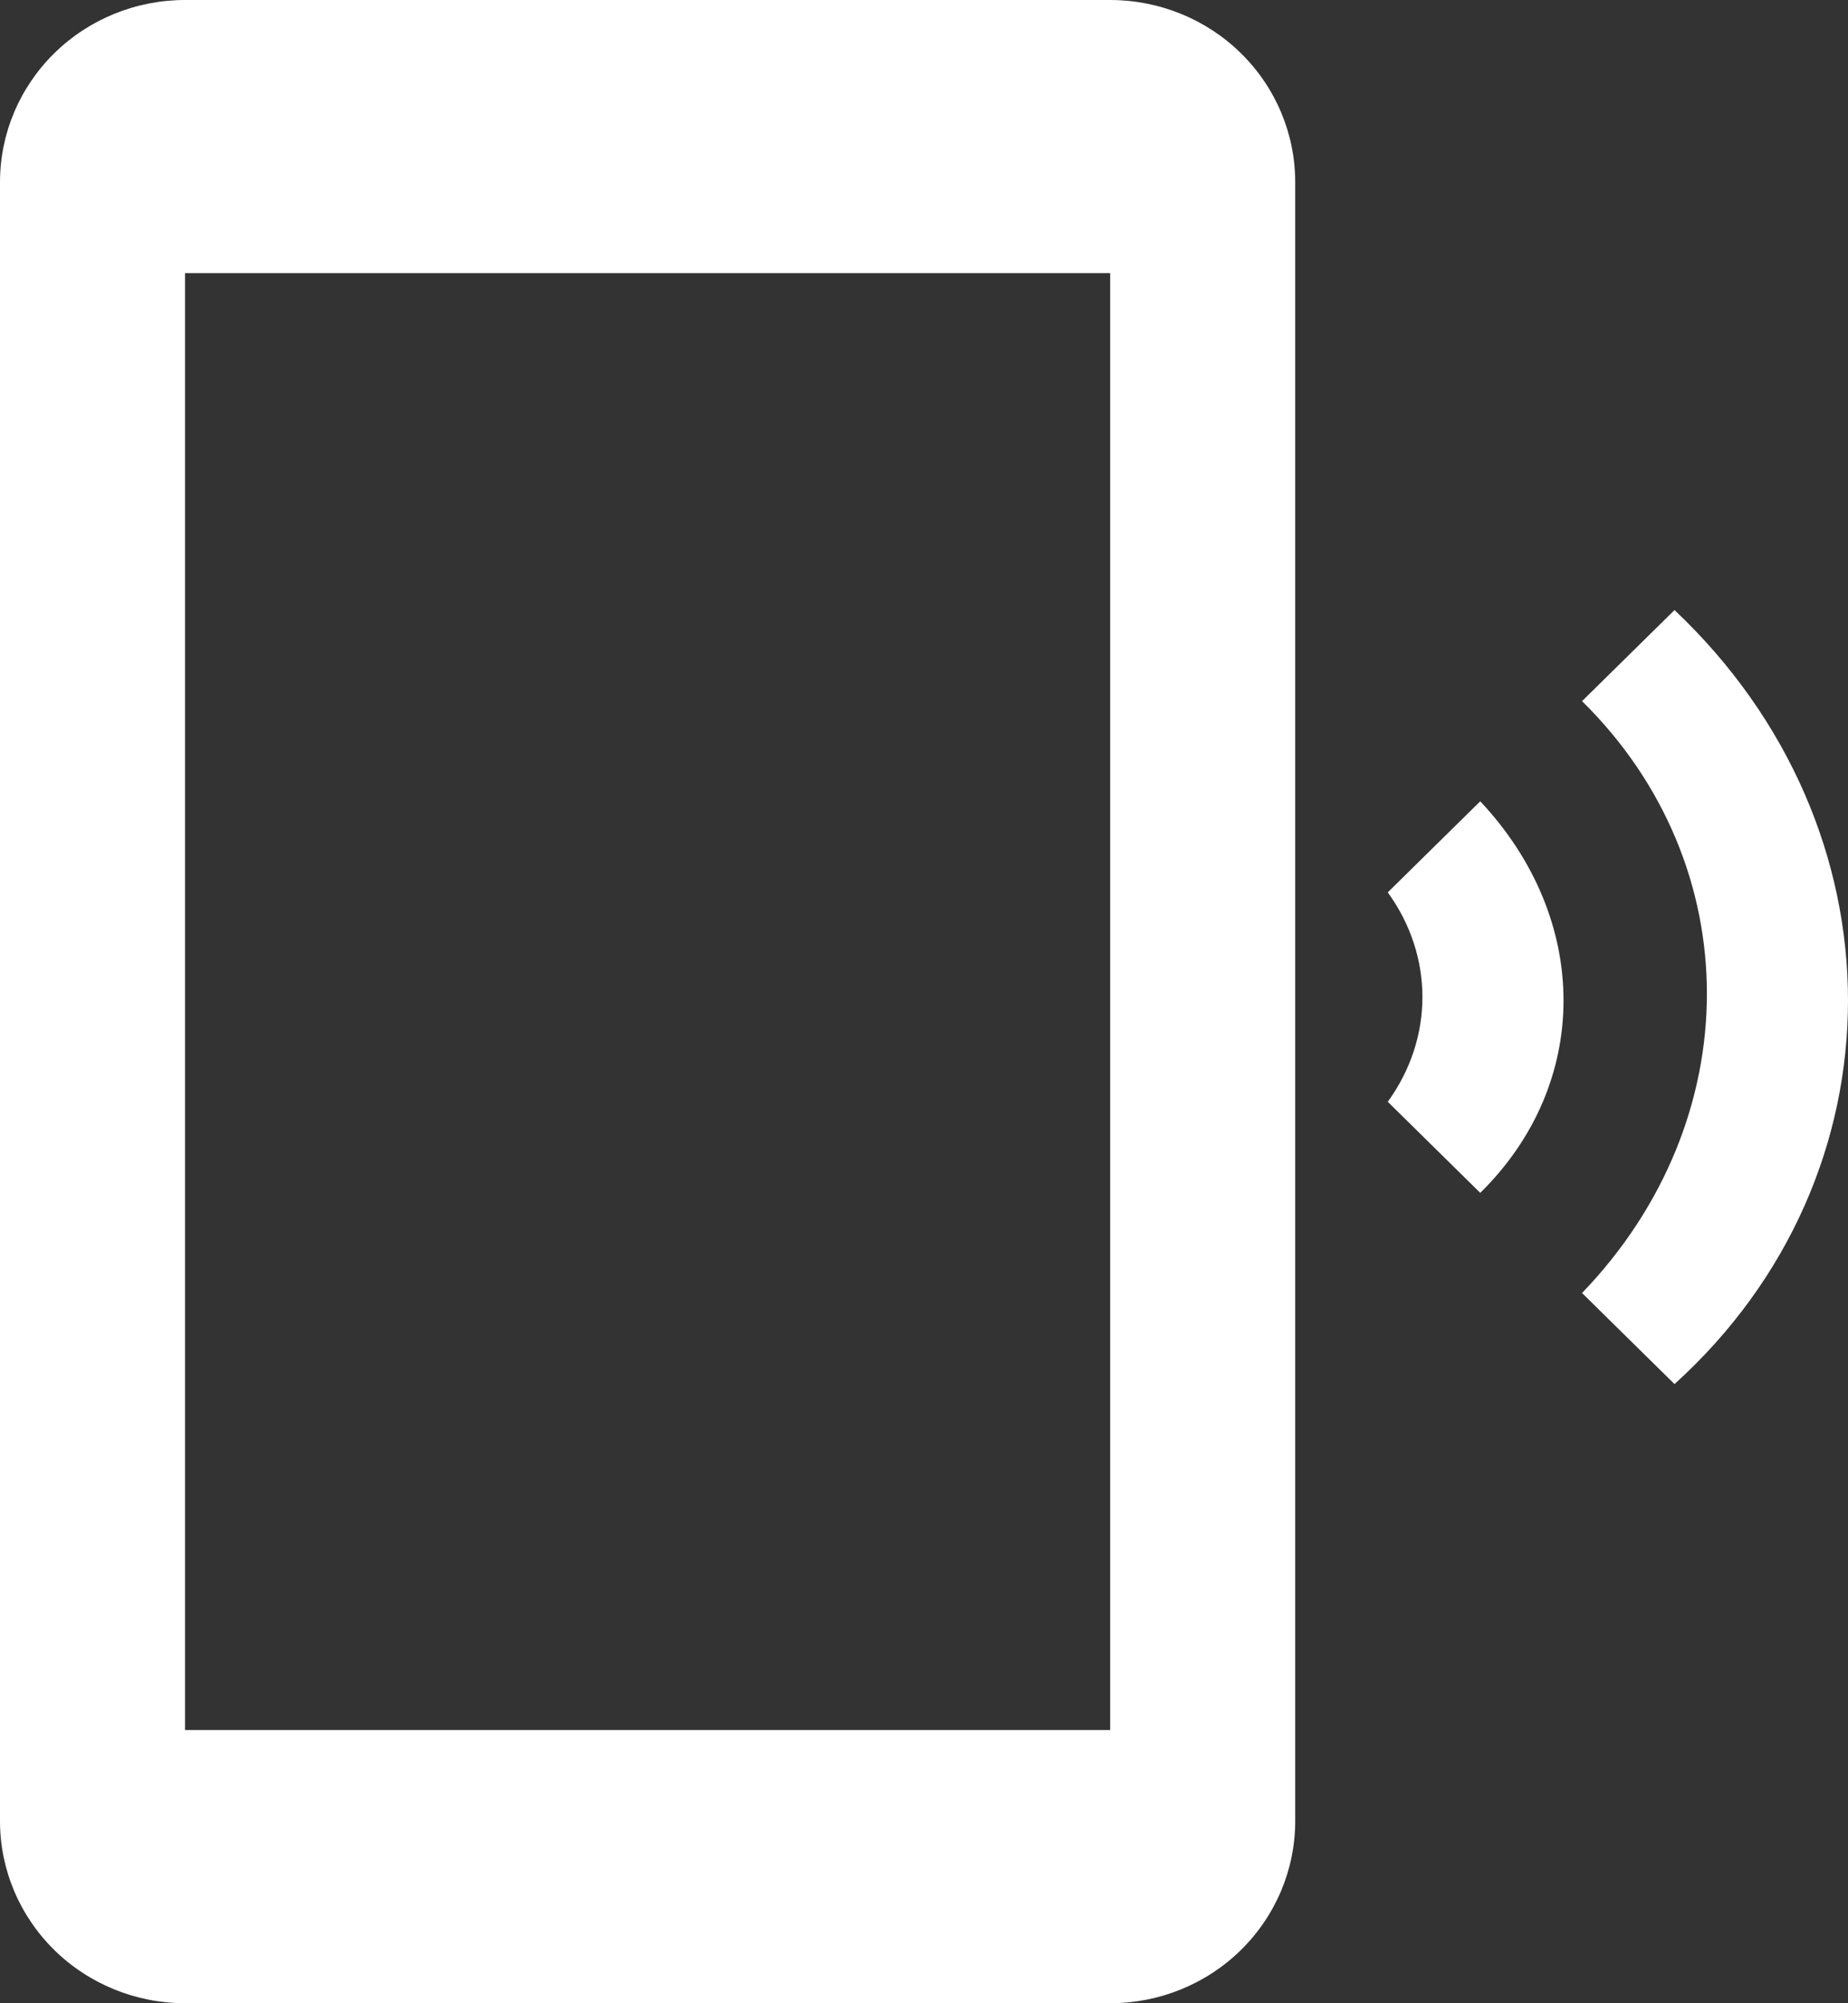 <svg width="24" height="26" viewBox="0 0 24 26" fill="none" xmlns="http://www.w3.org/2000/svg">
<rect x="0" y="0" width="24" height="26" fill="#333333" stroke="none"/>
<path d="M20.546 9.1C22.708 11.227 22.708 14.536 20.546 16.782L21.747 17.964C24.751 15.245 24.751 10.755 21.747 7.918L20.546 9.1ZM19.224 10.4L18.023 11.582C18.623 12.409 18.623 13.473 18.023 14.3L19.224 15.482C20.666 14.064 20.666 11.936 19.224 10.4ZM14.418 0H2.403C1.766 0 1.154 0.249 0.704 0.692C0.253 1.136 0 1.737 0 2.364V23.636C0 24.263 0.253 24.864 0.704 25.308C1.154 25.751 1.766 26 2.403 26H14.418C15.055 26 15.667 25.751 16.117 25.308C16.568 24.864 16.821 24.263 16.821 23.636V2.364C16.821 1.737 16.568 1.136 16.117 0.692C15.667 0.249 15.055 0 14.418 0ZM14.418 22.454H2.403V3.545H14.418V22.454Z" fill="white"/>
</svg>
